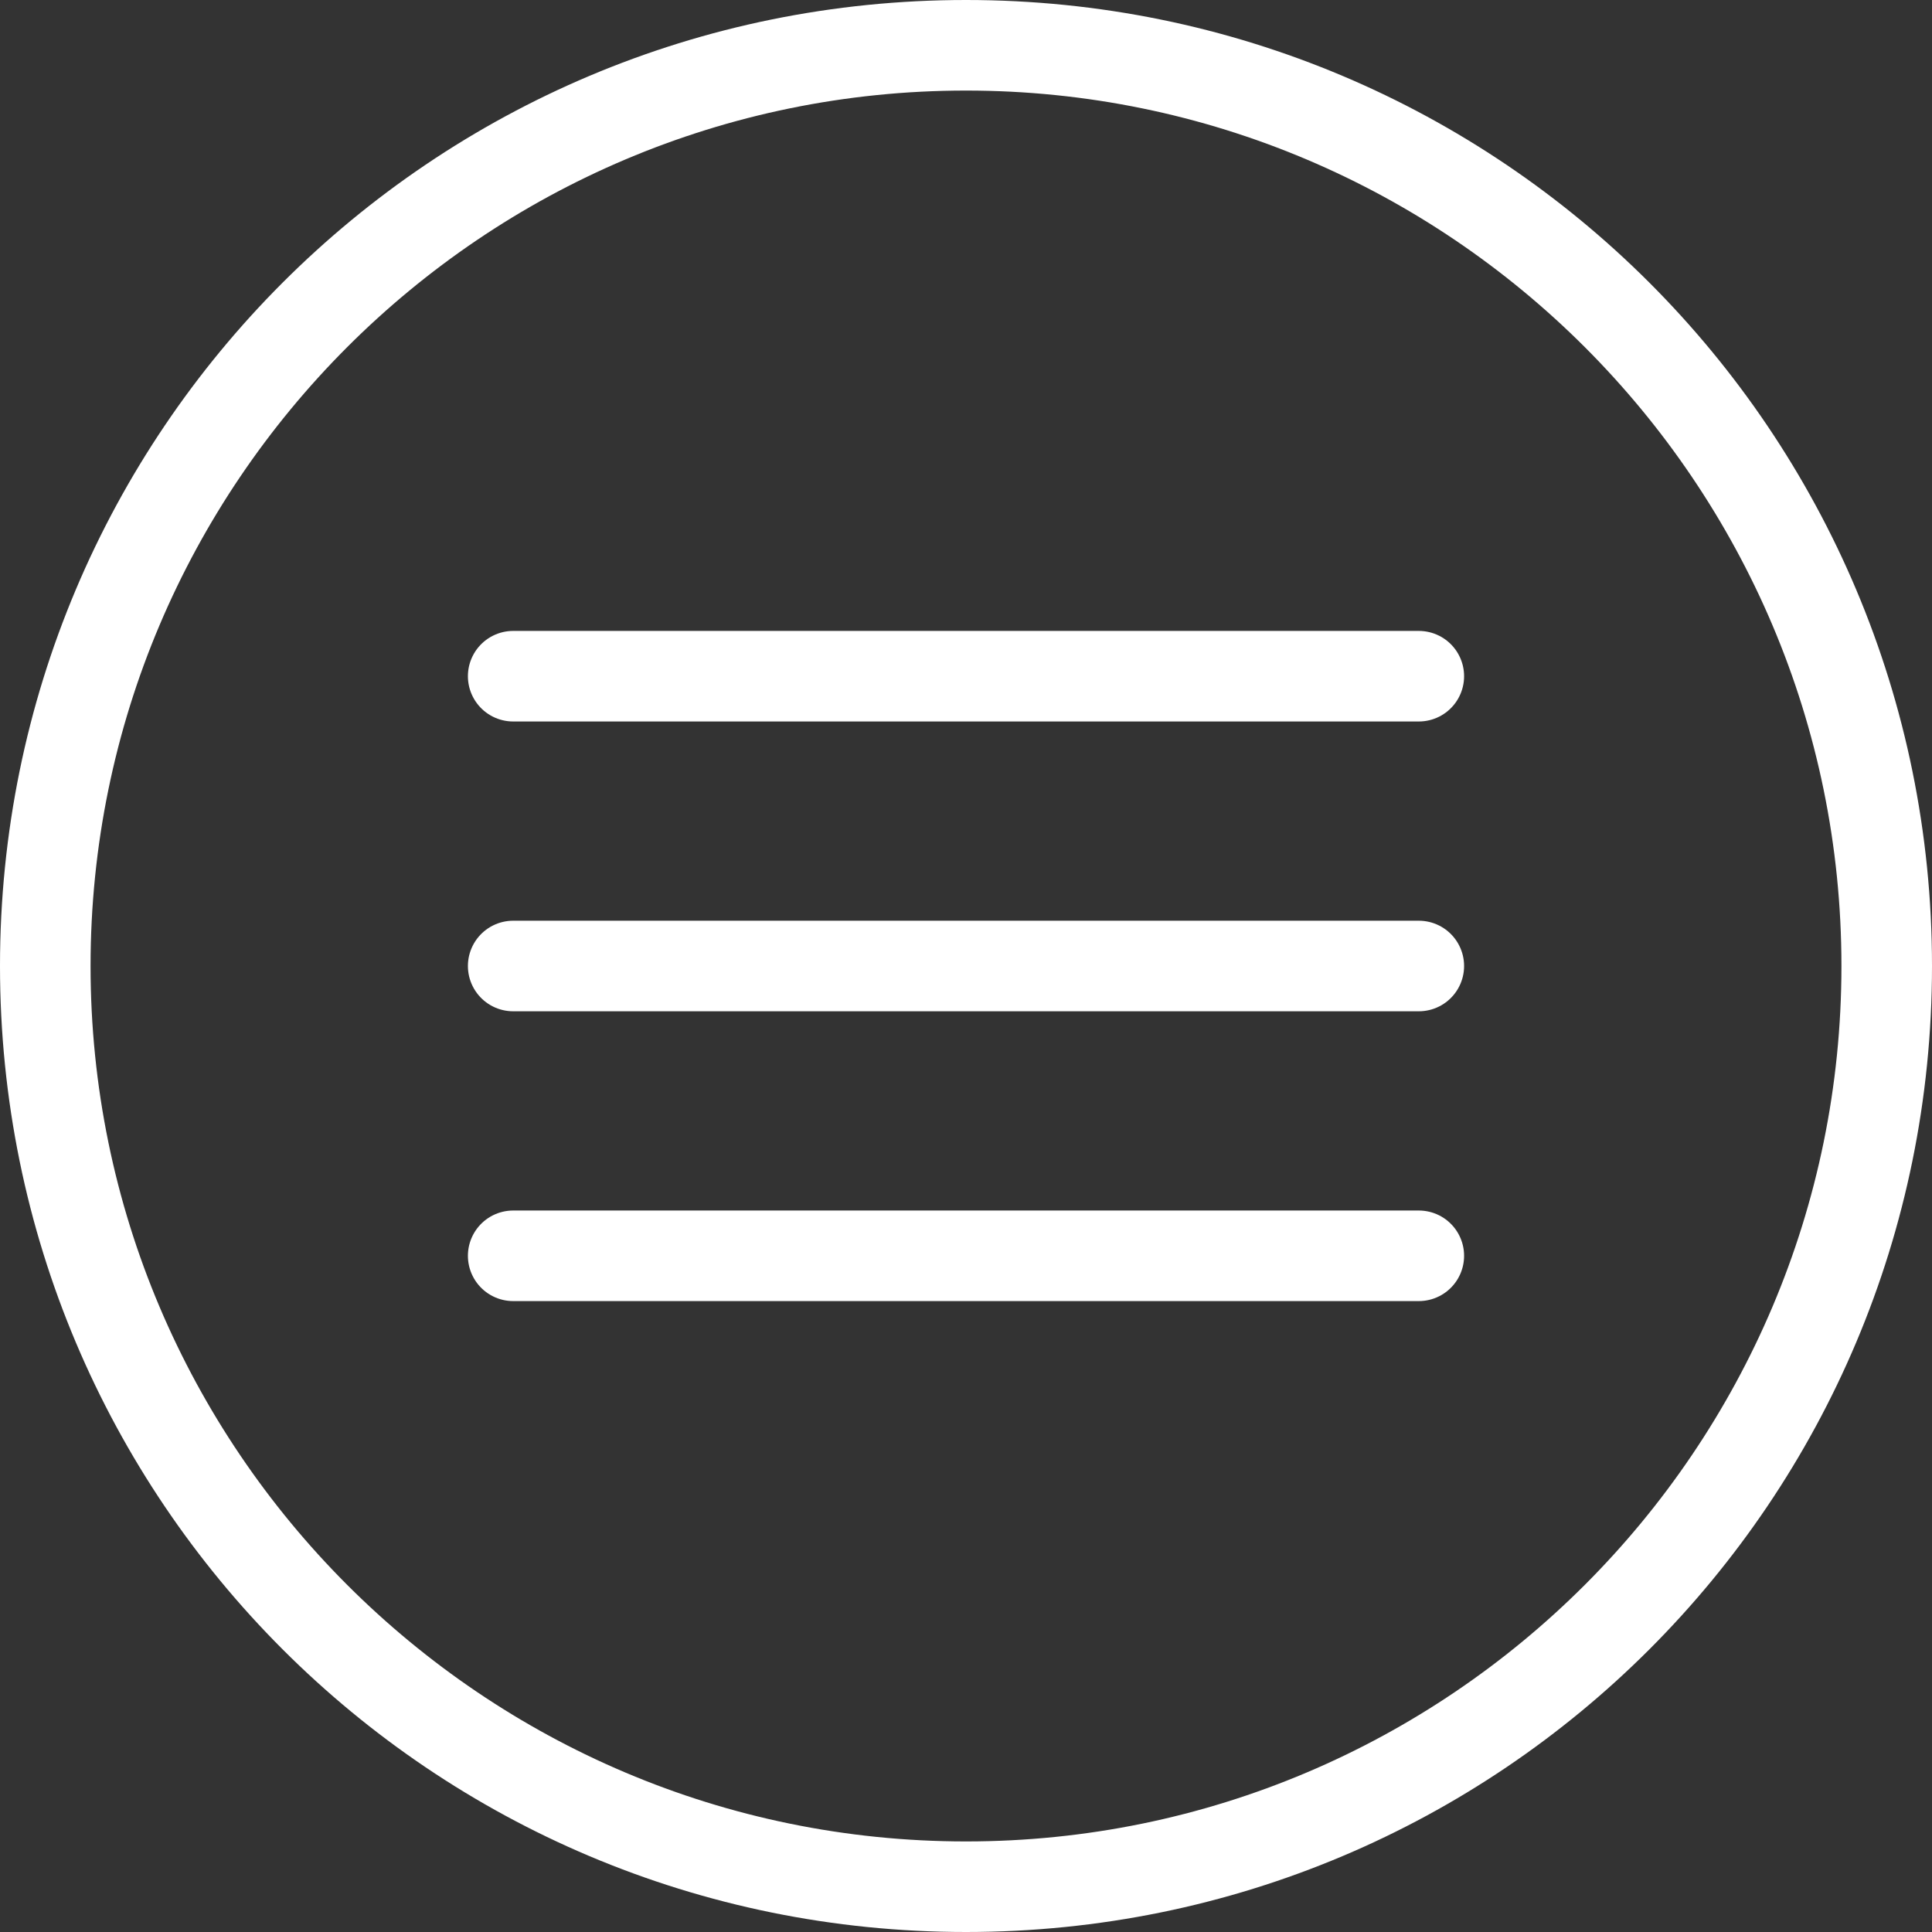 <?xml version="1.0" encoding="utf-8"?>
<!-- Generator: Adobe Illustrator 18.1.1, SVG Export Plug-In . SVG Version: 6.00 Build 0)  -->
<svg version="1.1" id="Layer_1" xmlns="http://www.w3.org/2000/svg" xmlns:xlink="http://www.w3.org/1999/xlink" x="0px" y="0px"
	 viewBox="0 0 64 64" enable-background="new 0 0 64 64" xml:space="preserve">
<rect x="0" y="0" width="64" height="64" fill="#333333" stroke="none"/>
<g>
	
		<line fill="none" stroke="#FFFFFF" stroke-width="3" stroke-linecap="round" stroke-miterlimit="10" x1="17" y1="22.4" x2="47" y2="22.4"/>
	
		<line fill="none" stroke="#FFFFFF" stroke-width="3" stroke-linecap="round" stroke-miterlimit="10" x1="17" y1="32" x2="47" y2="32"/>
	
		<line fill="none" stroke="#FFFFFF" stroke-width="3" stroke-linecap="round" stroke-miterlimit="10" x1="17" y1="41.6" x2="47" y2="41.6"/>
</g>
<g>
	<path fill="#FFFFFF" d="M32,3c16,0,29,13,29,29S48,61,32,61S3,48,3,32S16,3,32,3 M32,0C14.3,0,0,14.3,0,32s14.3,32,32,32
		s32-14.3,32-32S49.7,0,32,0L32,0z"/>
</g>
</svg>
